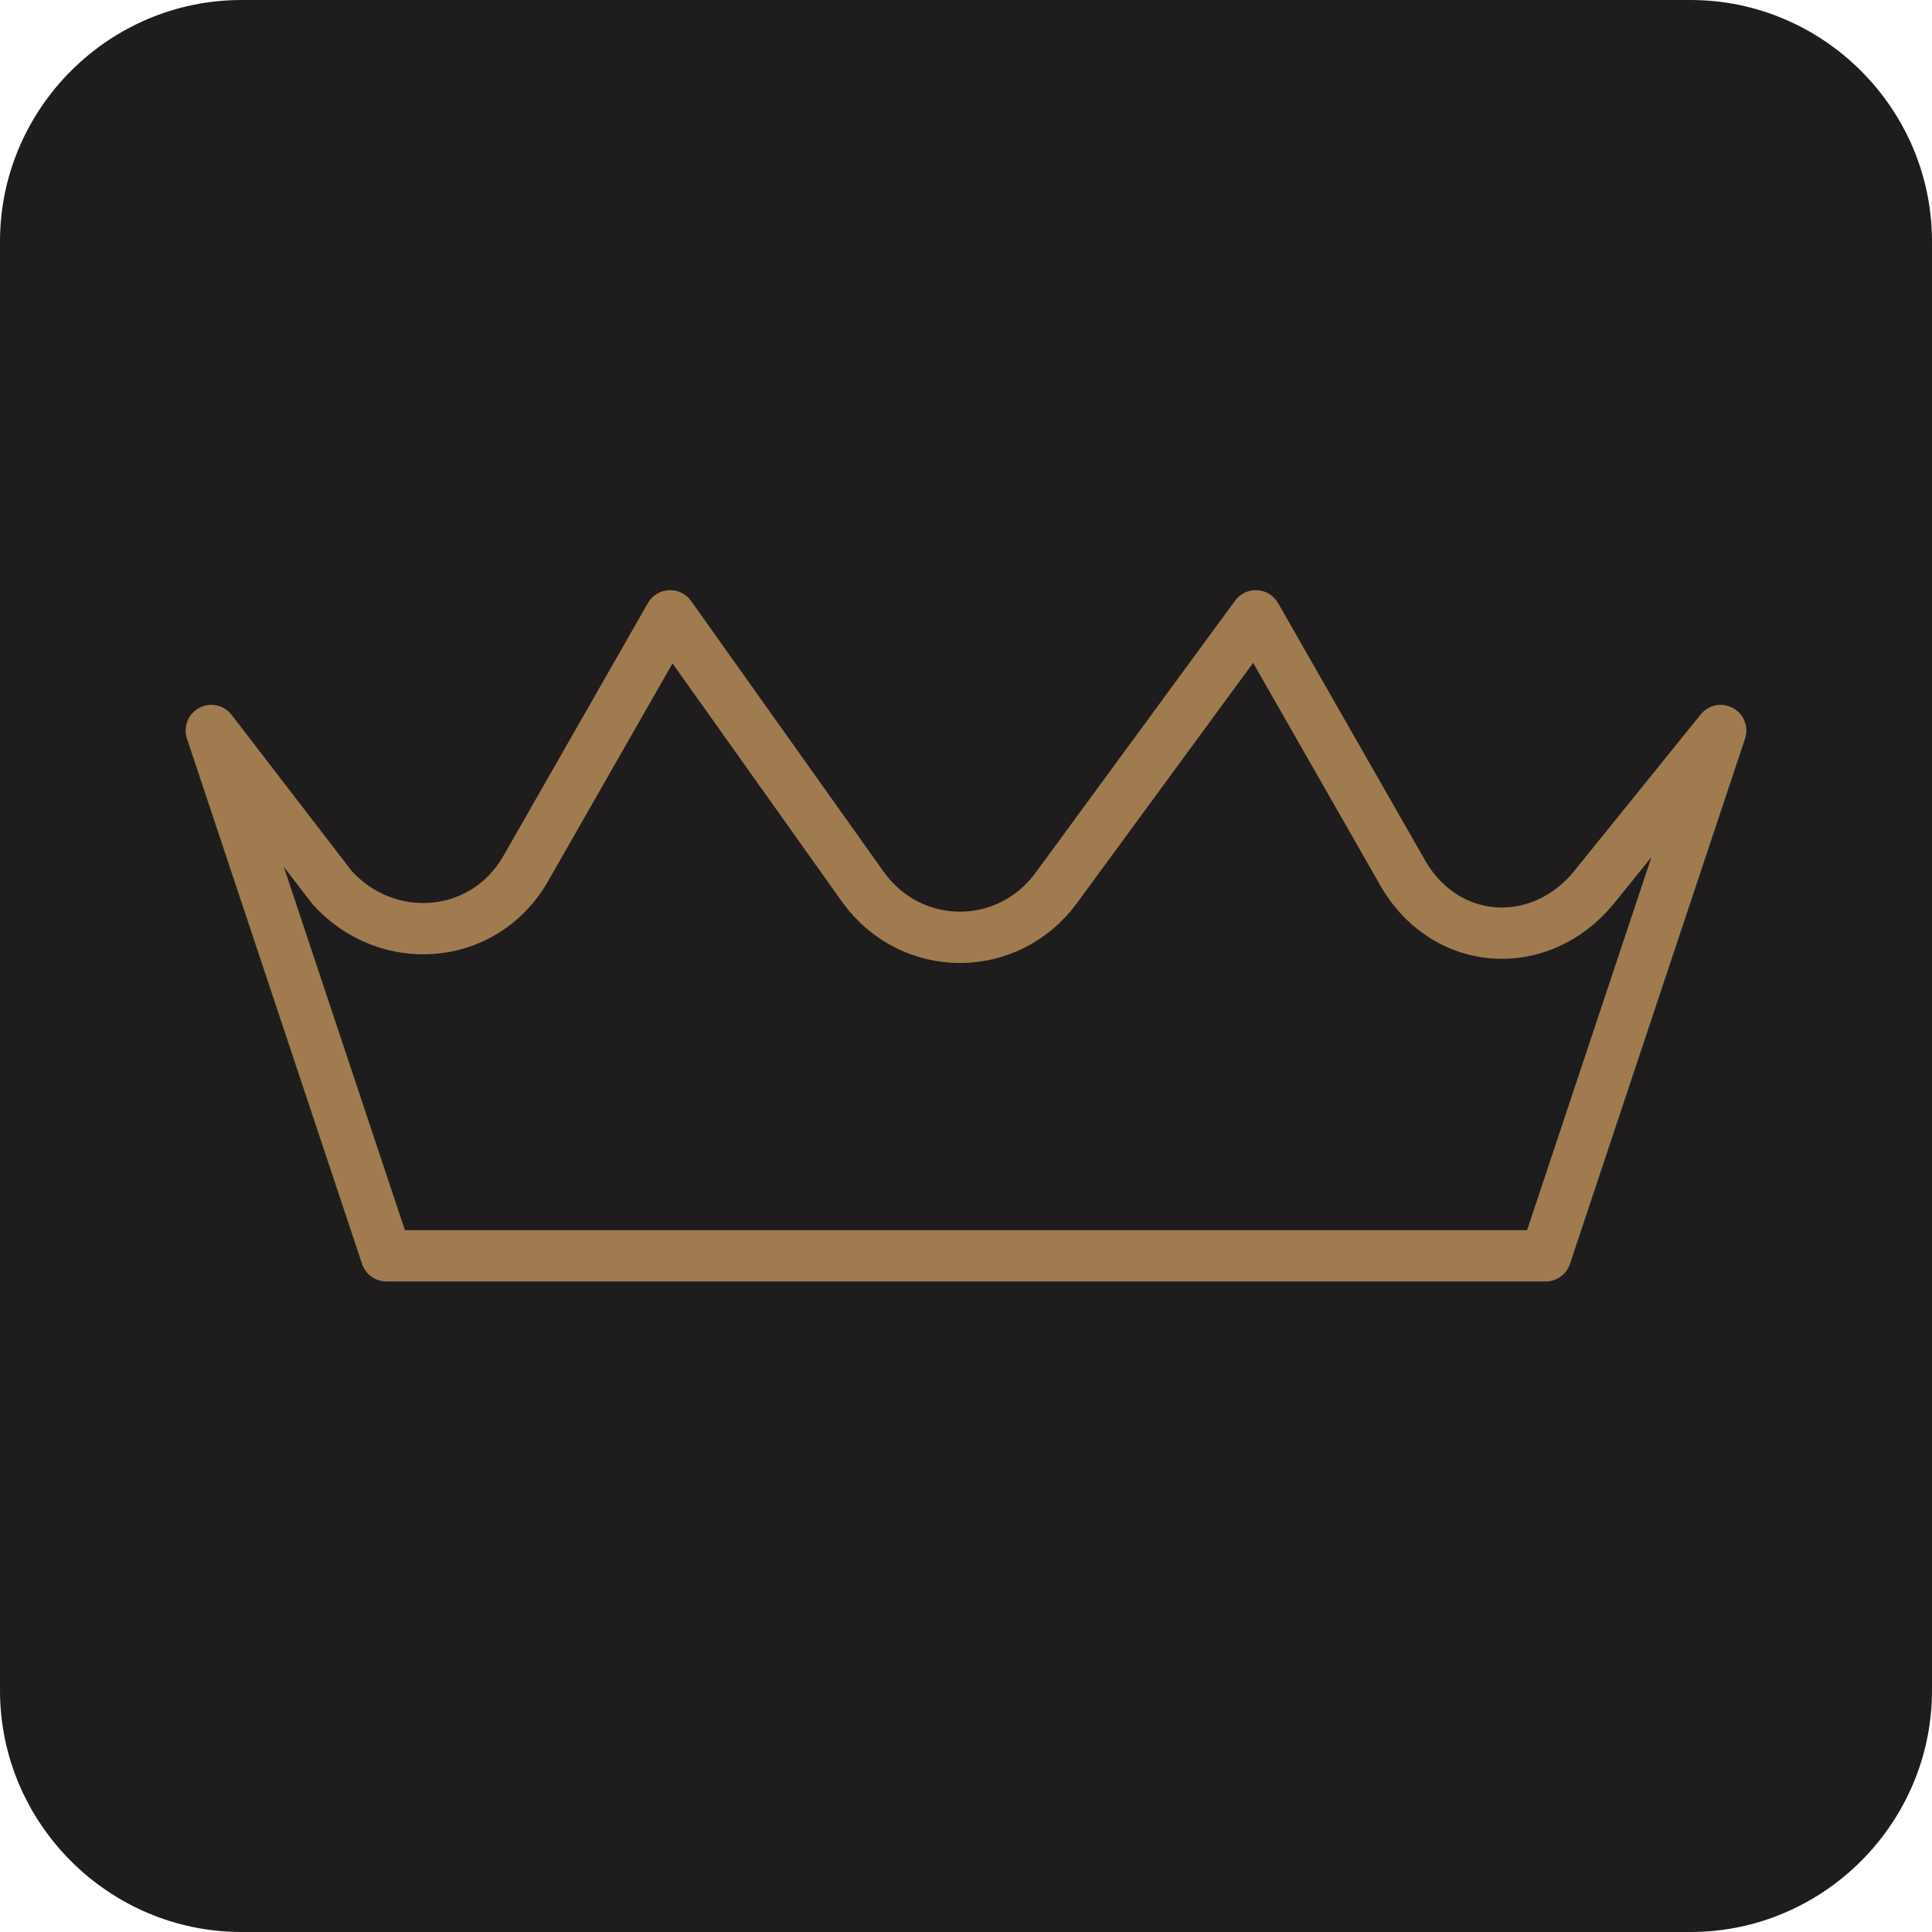 <?xml version="1.0" encoding="utf-8"?>
<!-- Generator: Adobe Illustrator 25.3.0, SVG Export Plug-In . SVG Version: 6.00 Build 0)  -->
<svg version="1.1" id="Layer_1" xmlns="http://www.w3.org/2000/svg" xmlns:xlink="http://www.w3.org/1999/xlink" x="0px" y="0px"
	 viewBox="0 0 32 32" style="enable-background:new 0 0 32 32;" xml:space="preserve">
<style type="text/css">
	.st0{fill:#1F1C1D;}
	.st1{fill:none;stroke:#A07B50;stroke-width:0.85;stroke-linecap:round;stroke-linejoin:round;stroke-miterlimit:10;}
</style>
<g>
	<g id="Layer_1_1_">
		<path class="st0" d="M4,0h24c2.2,0,4,1.8,4,4v24c0,2.2-1.8,4-4,4H4c-2.2,0-4-1.8-4-4V4C0,1.8,1.8,0,4,0z"/>
	</g>
	<g id="Layer_2_1_">
		<path class="st1" d="M3.5,12.1l2.9,8.7h19.2l2.9-8.7l-2.1,2.6c-0.9,1.1-2.5,1-3.2-0.3l-2.4-4.2l-3.3,4.5c-0.8,1.1-2.4,1.1-3.2,0
			l-3.2-4.5l-2.4,4.2c-0.7,1.2-2.3,1.3-3.2,0.3L3.5,12.1z"/>
	</g>
</g>
</svg>
